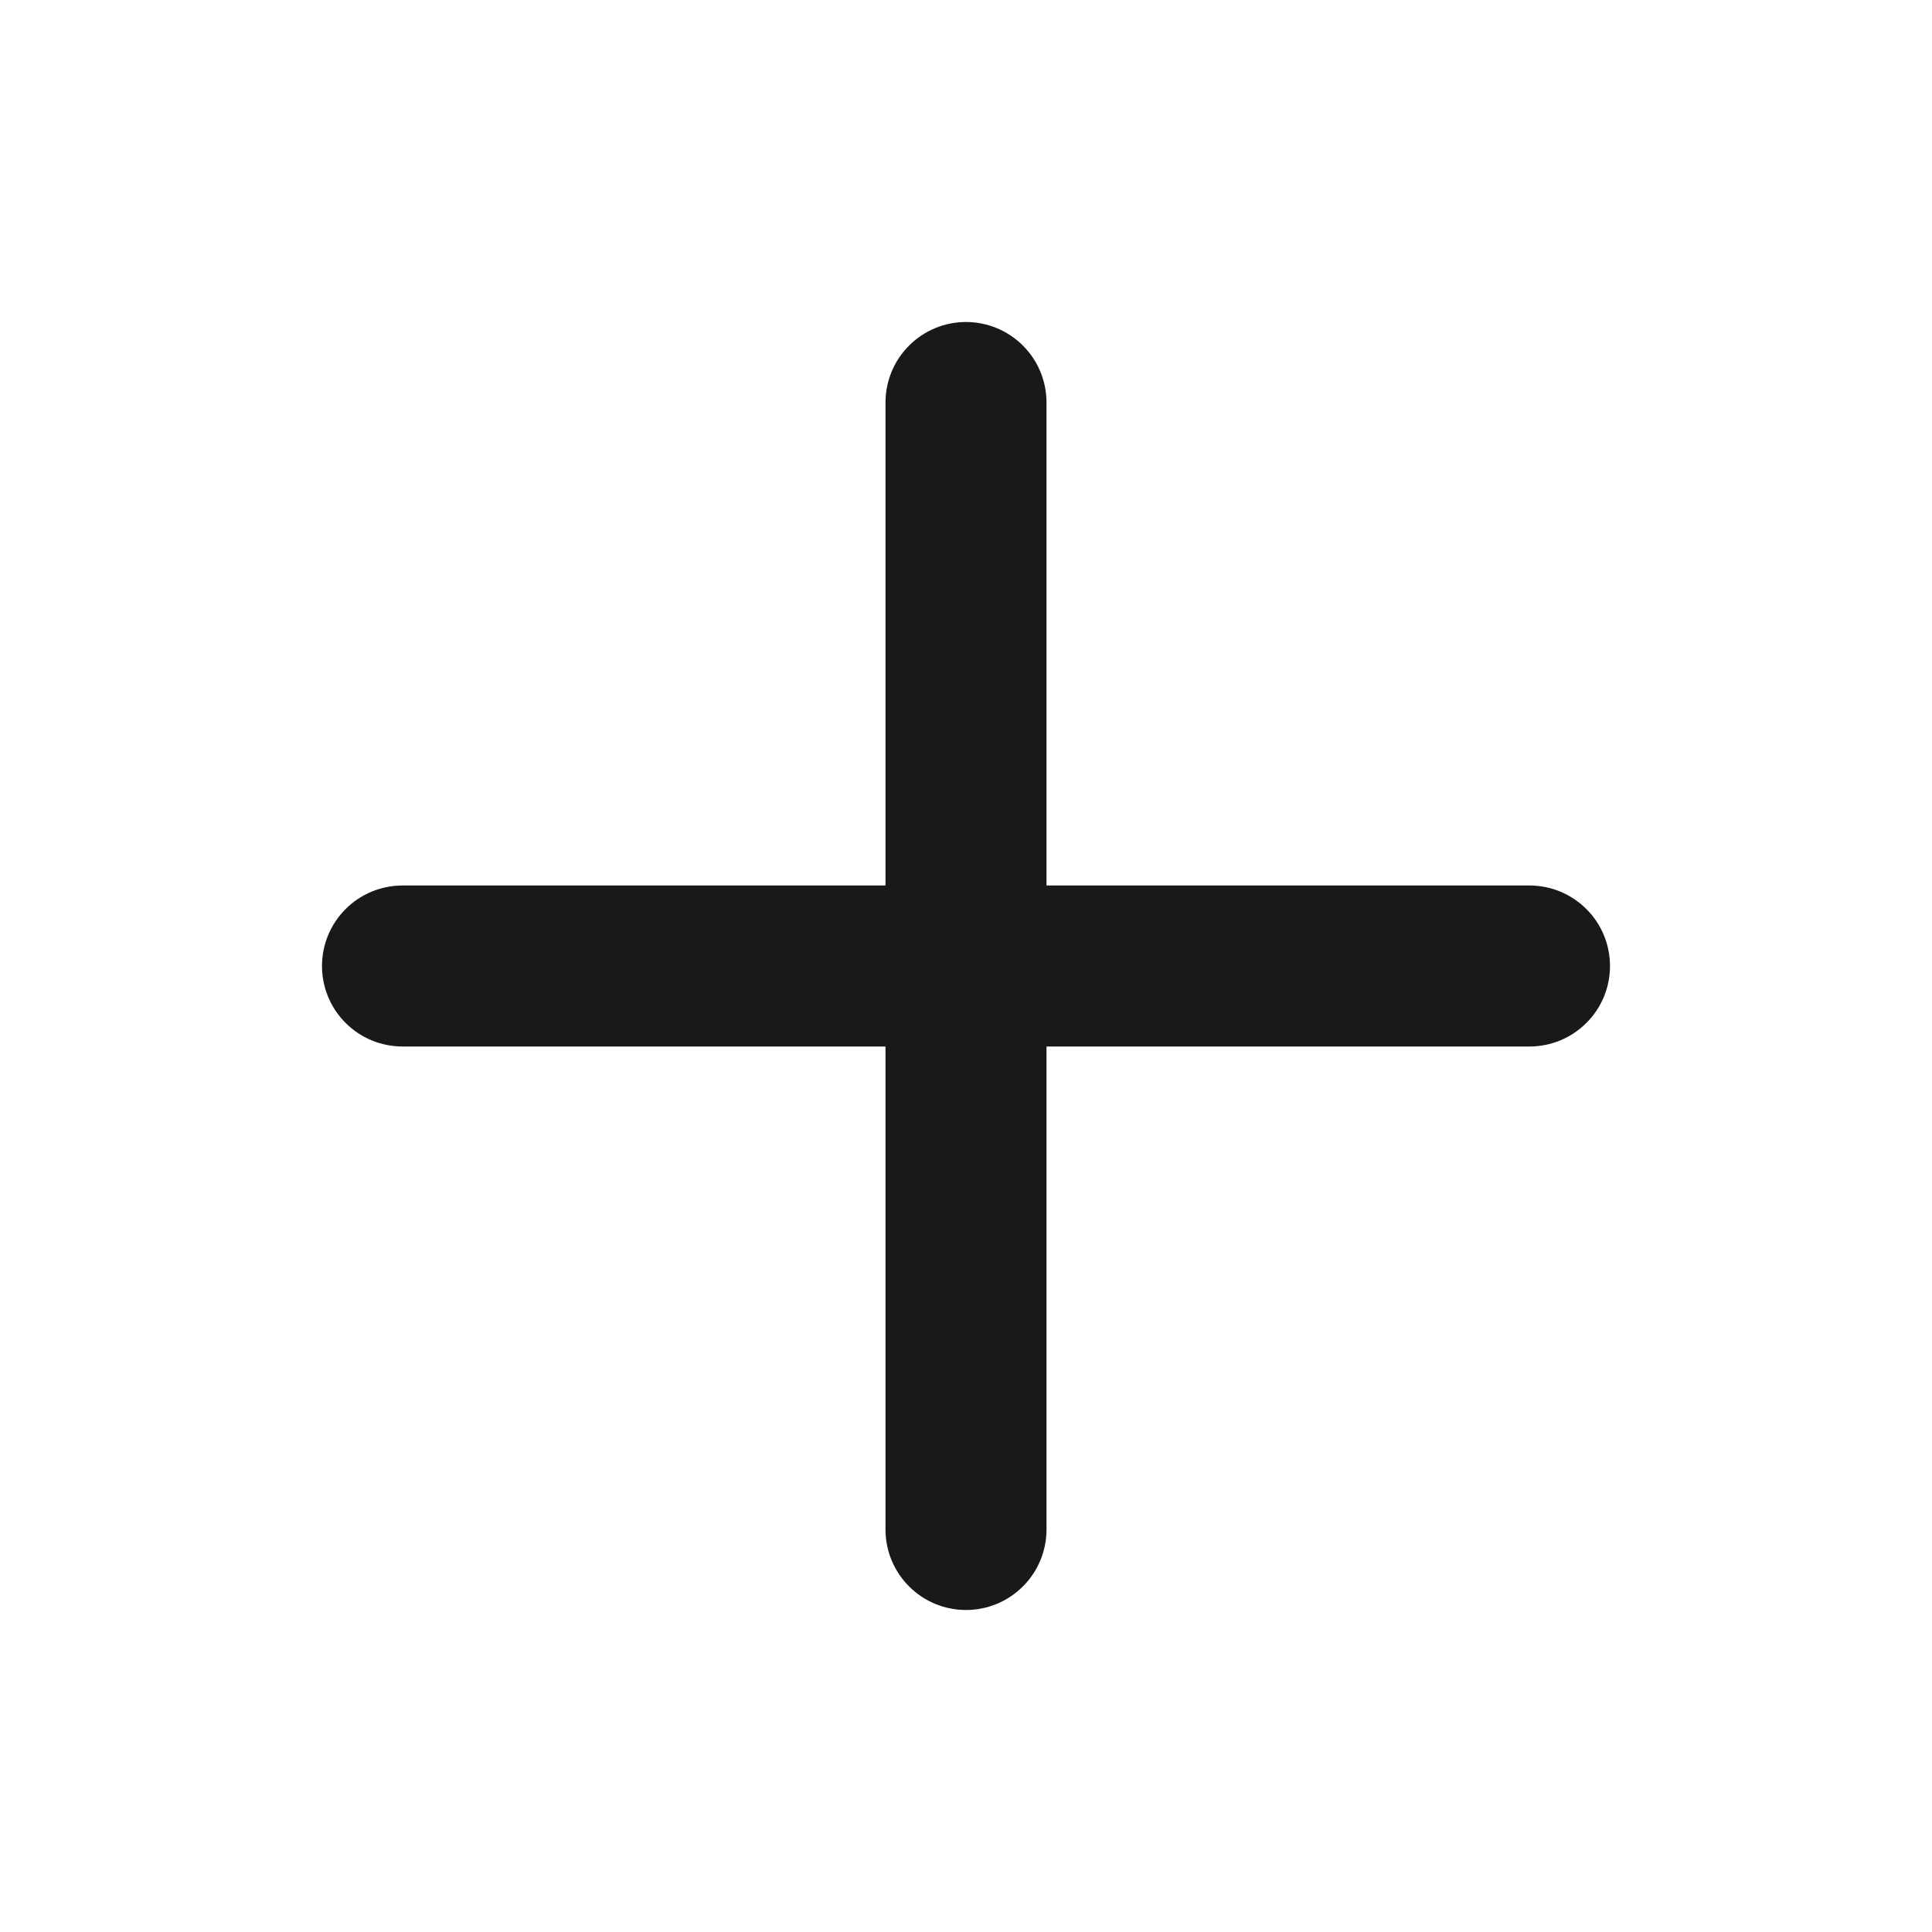 <svg width="24" height="24" viewBox="0 0 24 24" fill="none" xmlns="http://www.w3.org/2000/svg">
<g id="eva:plus-fill">
<path id="Vector" d="M19 11H13V5C13 4.735 12.895 4.48 12.707 4.293C12.519 4.105 12.265 4 12 4C11.735 4 11.48 4.105 11.293 4.293C11.105 4.48 11 4.735 11 5V11H5C4.735 11 4.48 11.105 4.293 11.293C4.105 11.48 4 11.735 4 12C4 12.265 4.105 12.52 4.293 12.707C4.48 12.895 4.735 13 5 13H11V19C11 19.265 11.105 19.52 11.293 19.707C11.48 19.895 11.735 20 12 20C12.265 20 12.519 19.895 12.707 19.707C12.895 19.52 13 19.265 13 19V13H19C19.265 13 19.519 12.895 19.707 12.707C19.895 12.52 20 12.265 20 12C20 11.735 19.895 11.48 19.707 11.293C19.519 11.105 19.265 11 19 11Z" fill="#181A18"/>
</g>
</svg>
